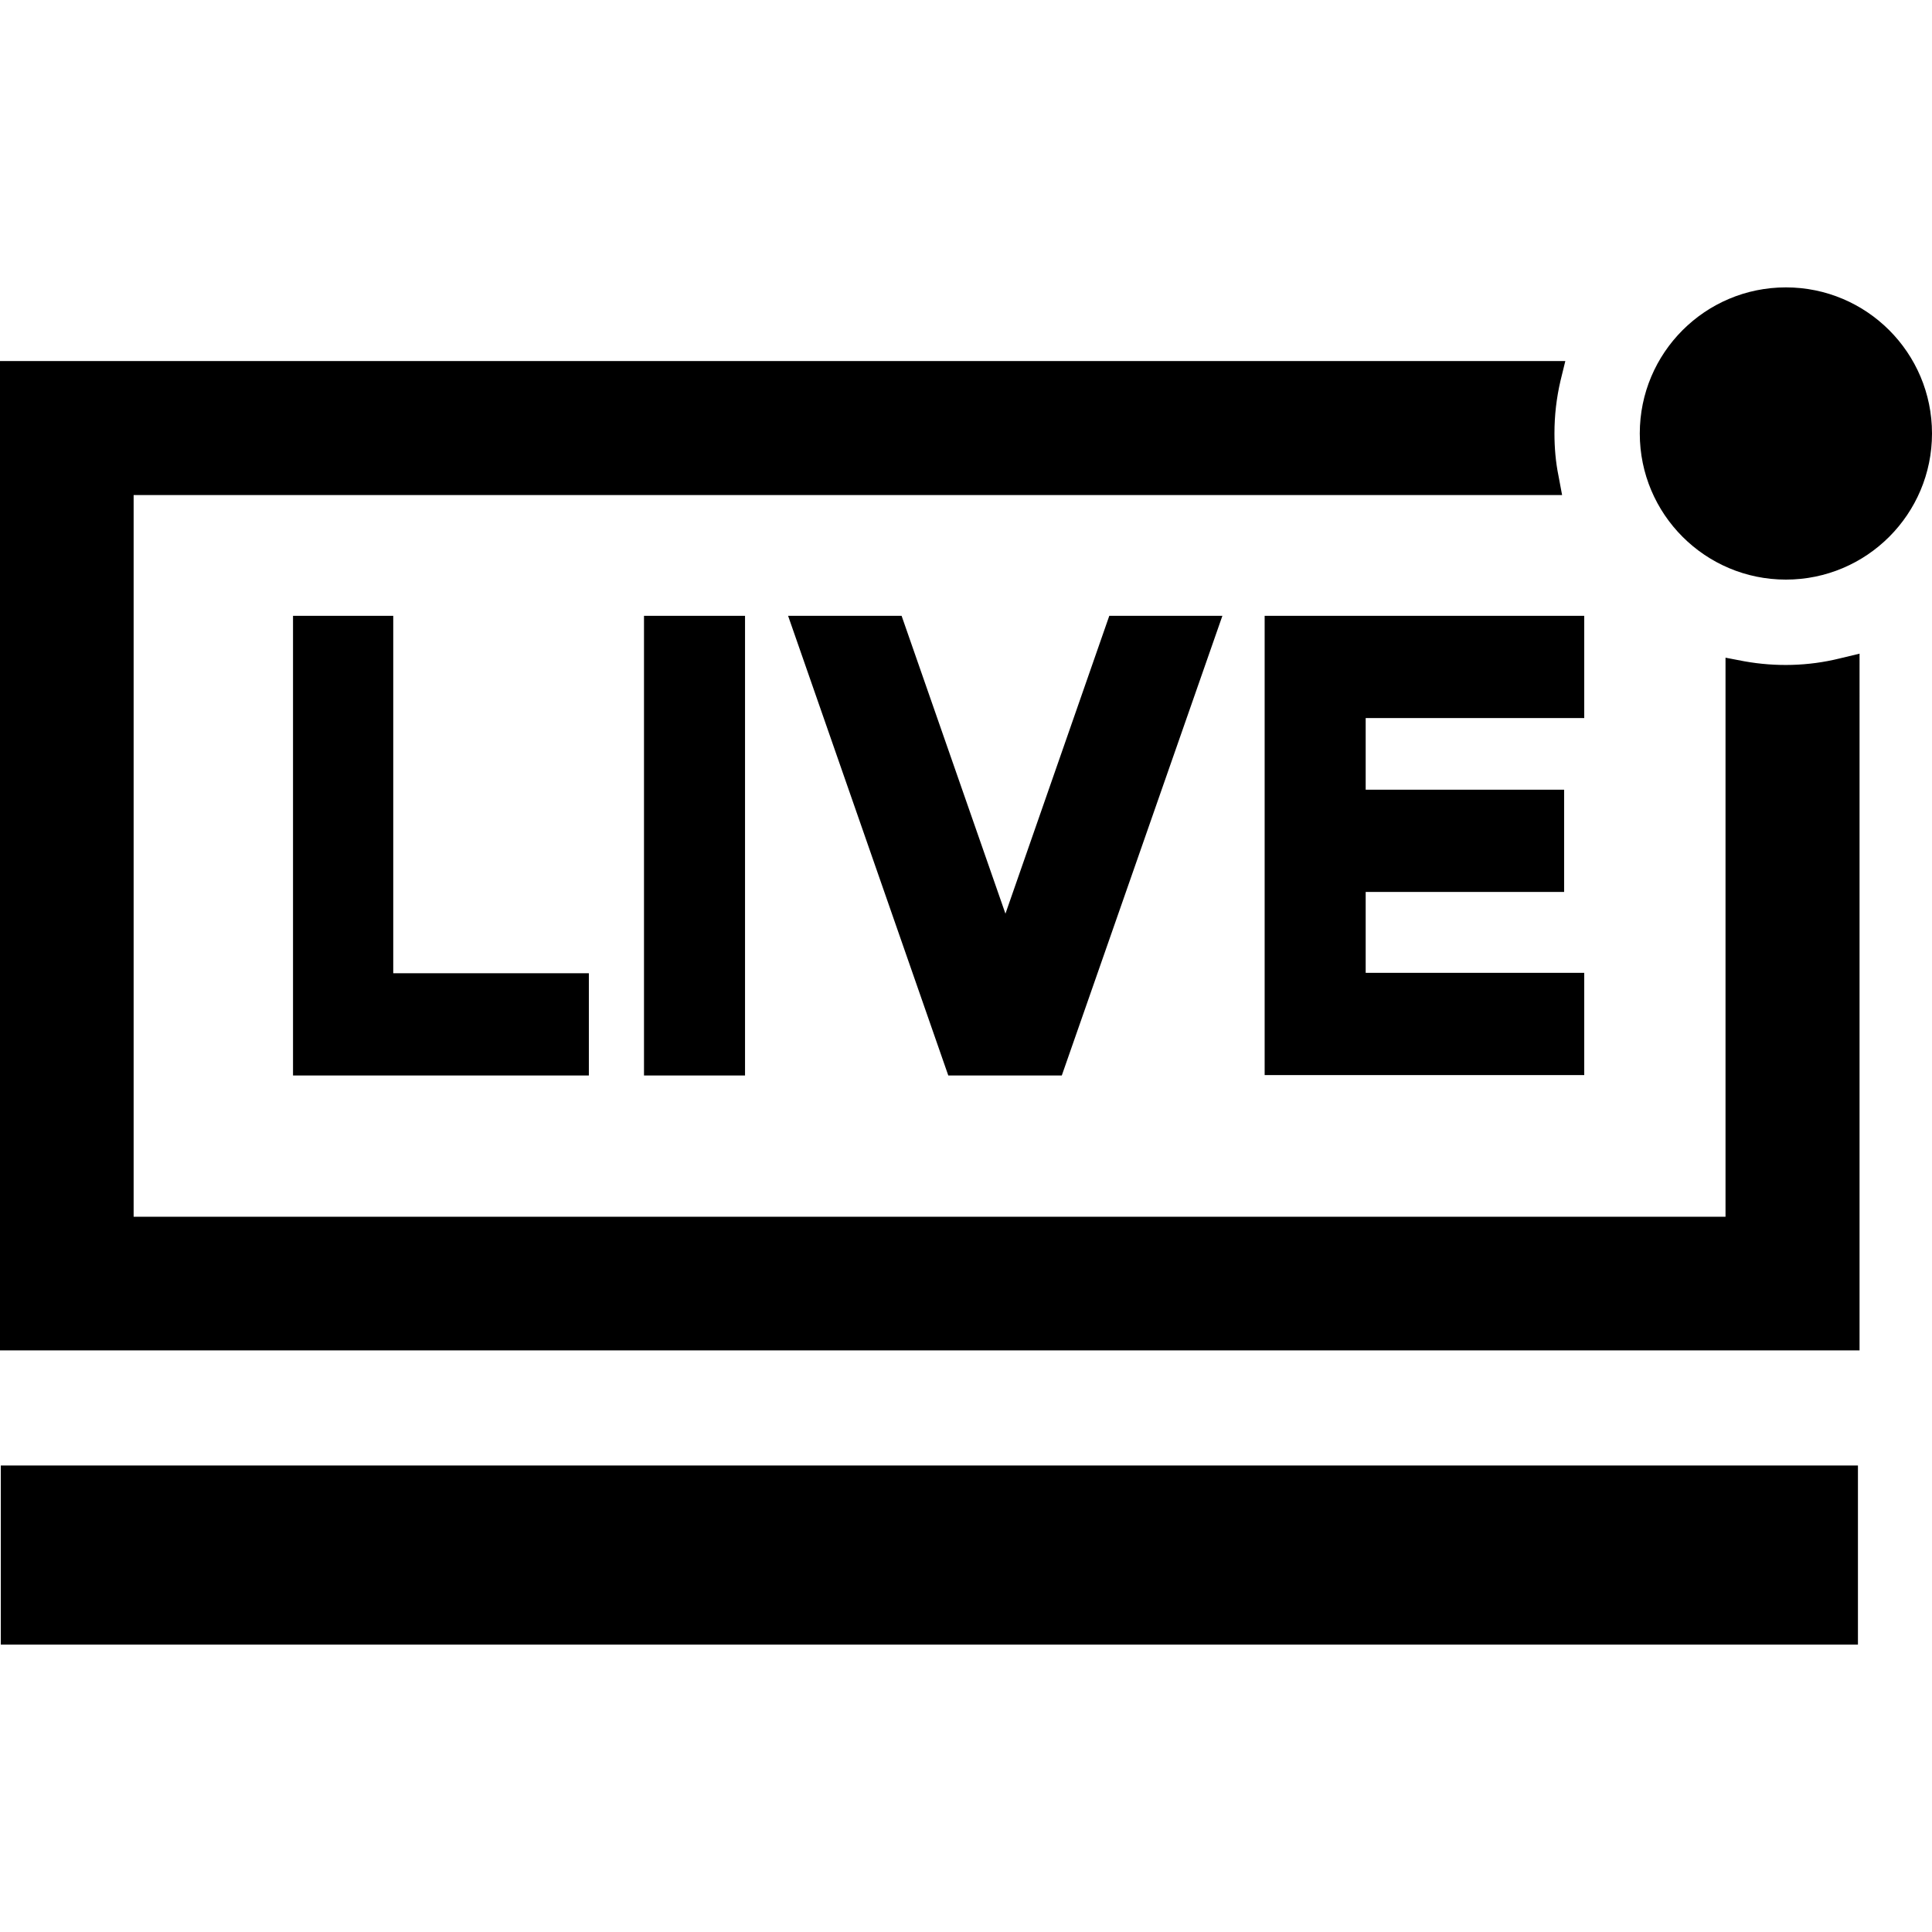 <?xml version="1.0" encoding="utf-8"?>
<!-- Generator: Adobe Illustrator 24.0.0, SVG Export Plug-In . SVG Version: 6.00 Build 0)  -->
<svg version="1.1" id="Layer_1" xmlns="http://www.w3.org/2000/svg" xmlns:xlink="http://www.w3.org/1999/xlink" x="0px" y="0px"
	 viewBox="0 0 48 48" style="enable-background:new 0 0 48 48;" xml:space="preserve">
<style type="text/css">
	.st0{fill:#FFFFFF;}
</style>
<g>
	<g>
		<g>
			<rect x="0.02" y="36.41" width="46.14" height="4.45"/>
			<g>
				<path d="M44.37,16.92c-0.37,0-0.74-0.03-1.09-0.1v13.81H2.92V11.9h35.41c-0.07-0.36-0.1-0.74-0.1-1.12
					c0-0.48,0.06-0.95,0.16-1.4H0.4v23.77H45.8v-16.4C45.34,16.86,44.86,16.92,44.37,16.92z"/>
				<path d="M43.74,10.77c0,0.35,0.28,0.63,0.63,0.63c0.35,0,0.63-0.28,0.63-0.63s-0.28-0.63-0.63-0.63
					C44.02,10.14,43.74,10.42,43.74,10.77z"/>
			</g>
			<g>
				<g>
					<path d="M46.2,33.55H0V8.97h38.89l-0.12,0.49c-0.1,0.43-0.15,0.86-0.15,1.31c0,0.35,0.03,0.71,0.1,1.05l0.09,0.48H3.32v17.93
						h39.55V16.34l0.47,0.09c0.78,0.14,1.59,0.12,2.36-0.07l0.5-0.12 M0.8,32.75h44.59V17.24c-0.57,0.09-1.15,0.1-1.72,0.04v13.75
						H2.52V11.49h35.34c-0.03-0.24-0.04-0.48-0.04-0.72c0-0.33,0.03-0.67,0.08-0.99H0.8V32.75z"/>
				</g>
				<g>
					<path d="M44.37,11.81c-0.57,0-1.04-0.46-1.04-1.04c0-0.57,0.46-1.04,1.04-1.04c0.57,0,1.04,0.46,1.04,1.04
						C45.4,11.34,44.94,11.81,44.37,11.81z M44.37,10.54c-0.13,0-0.23,0.1-0.23,0.23S44.24,11,44.37,11c0.13,0,0.23-0.1,0.23-0.23
						S44.5,10.54,44.37,10.54z"/>
				</g>
			</g>
			<circle cx="44.37" cy="10.77" r="3.63"/>
		</g>
		<g>
			<path d="M14.63,24.18v2.54H7.28V15.3h2.49v8.88H14.63z"/>
			<path d="M16,15.3h2.51v11.42H16V15.3z"/>
			<path d="M30.37,15.3l-3.99,11.42h-2.82L19.58,15.3h2.82l2.58,7.4l2.58-7.4H30.37z"/>
			<path d="M33.93,17.84v1.78h4.93v2.54h-4.93v2.01h5.43v2.54h-7.94V15.3h7.94v2.54H33.93z"/>
		</g>
	</g>
</g>
</svg>
